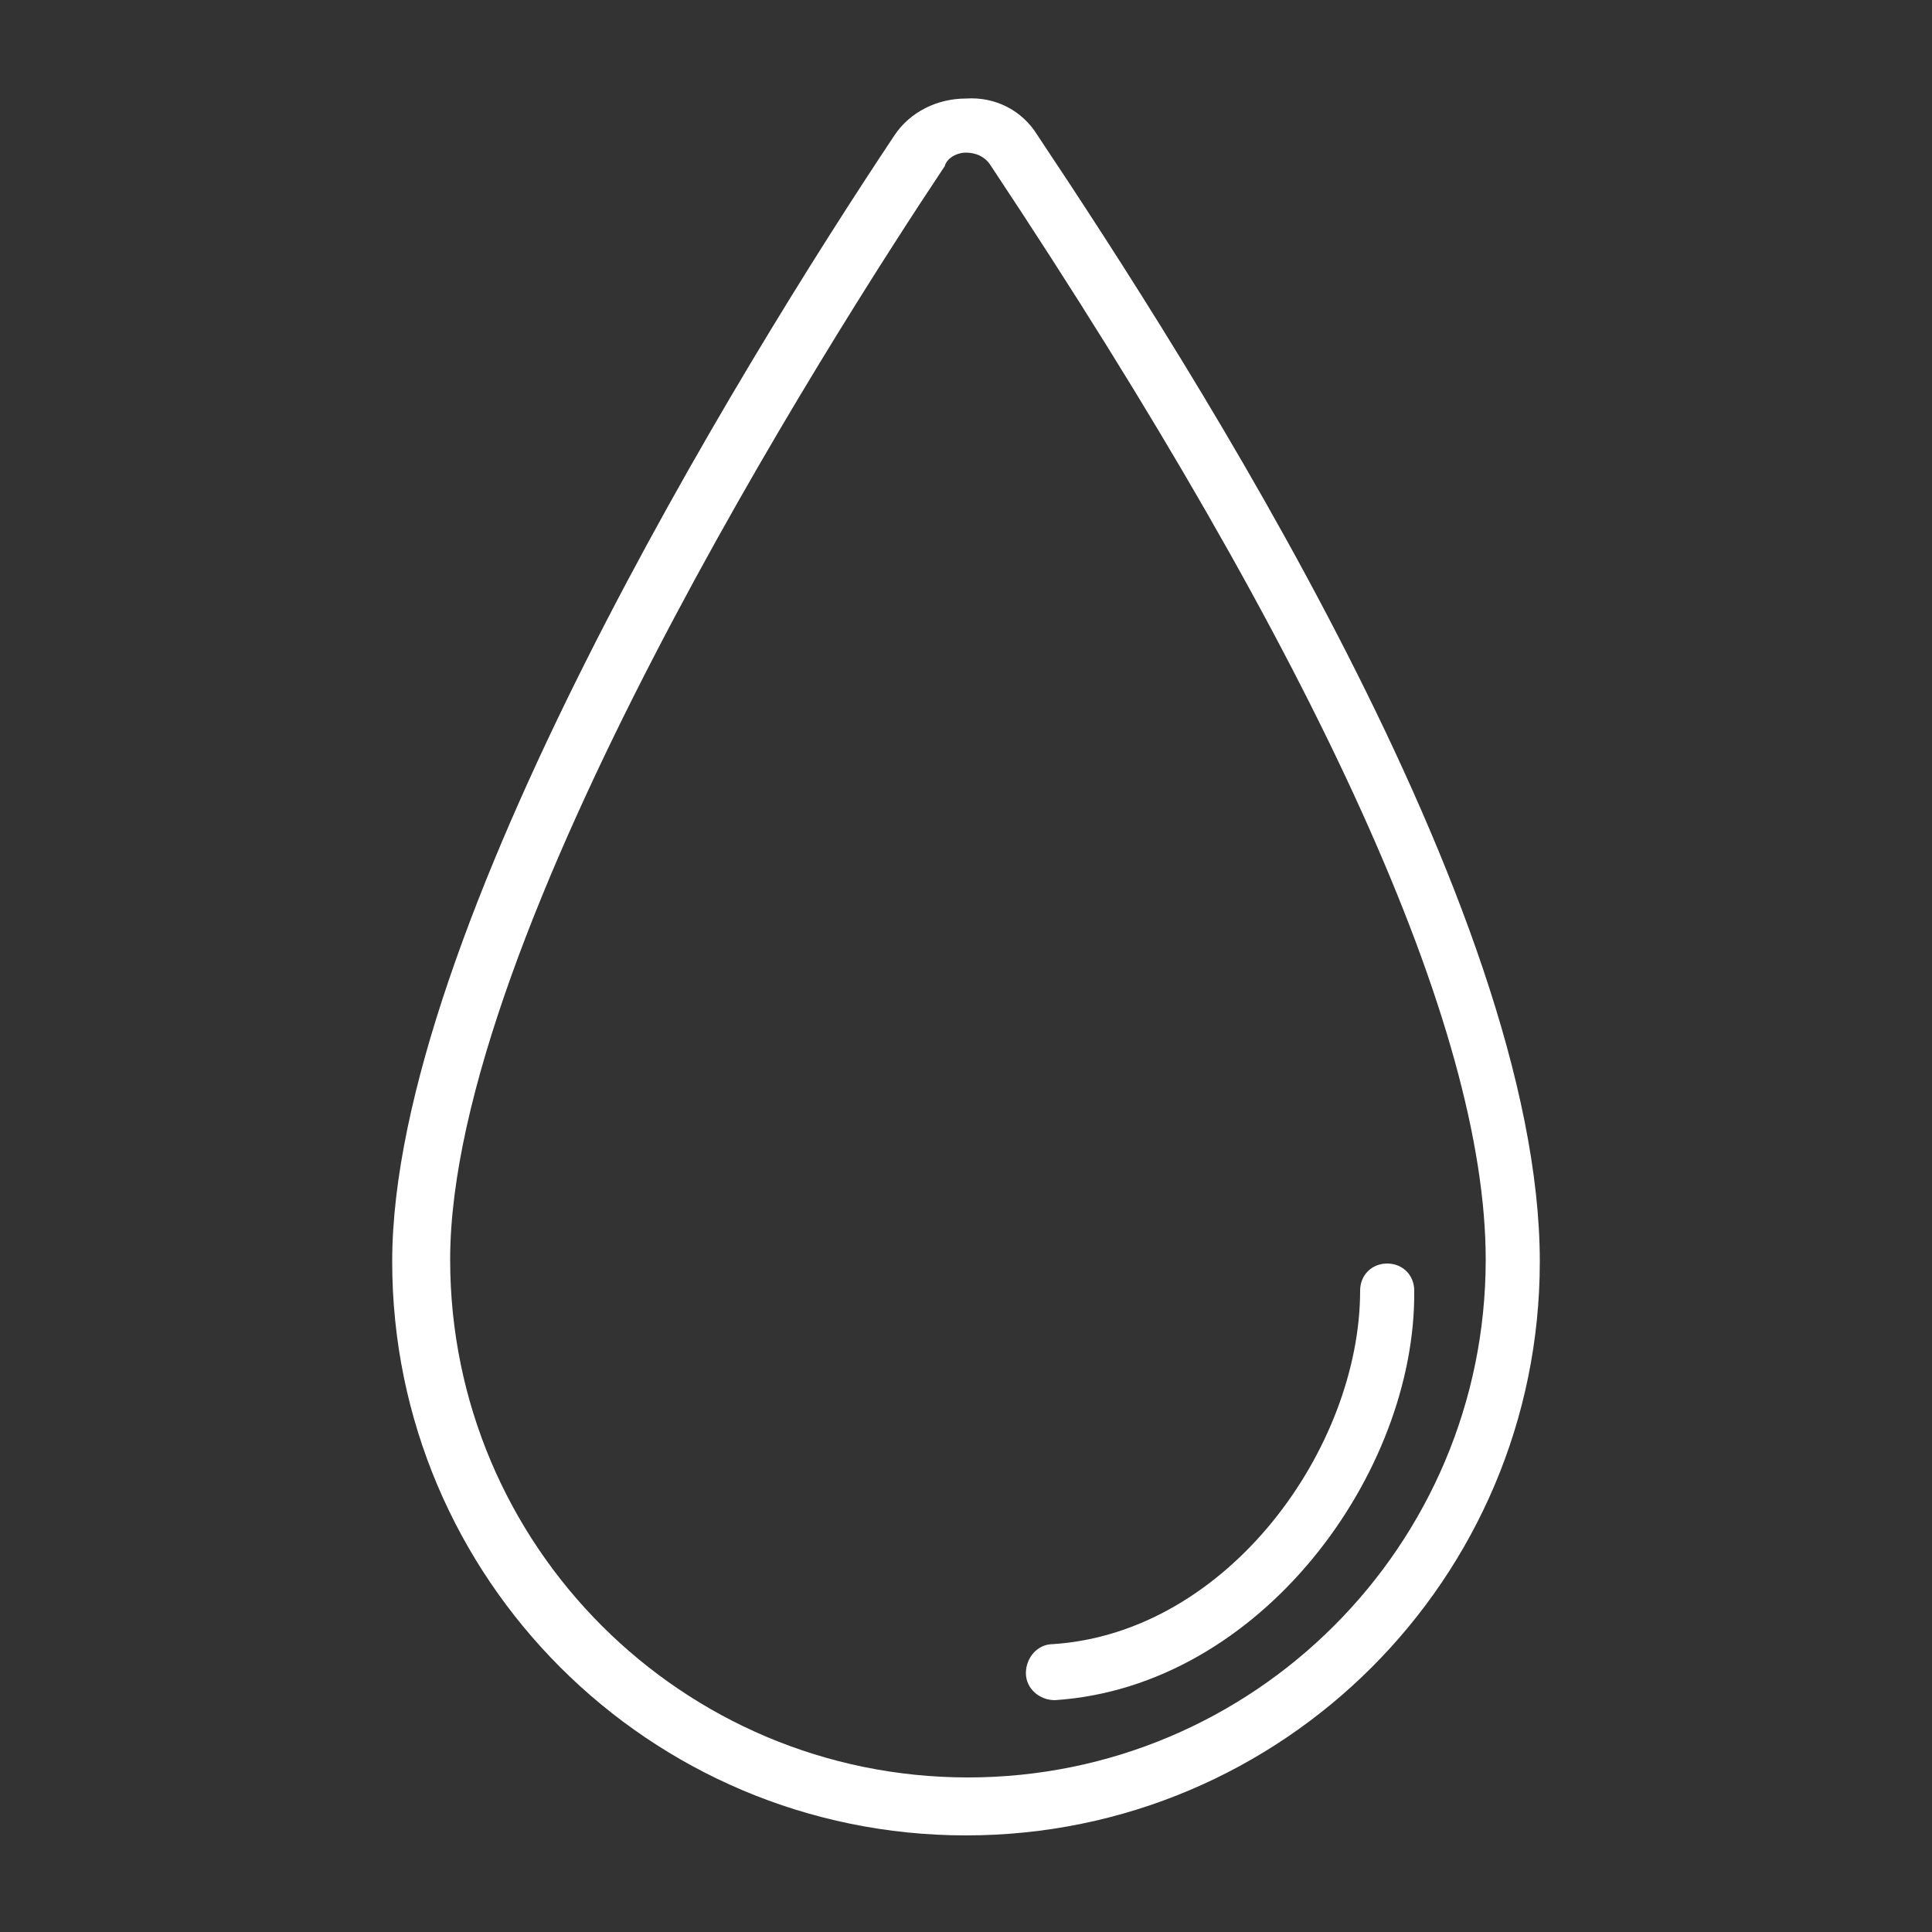 <?xml version="1.0" encoding="utf-8"?>
<!-- Generator: Adobe Illustrator 24.0.1, SVG Export Plug-In . SVG Version: 6.00 Build 0)  -->
<svg version="1.1" id="Layer_1" xmlns="http://www.w3.org/2000/svg" xmlns:xlink="http://www.w3.org/1999/xlink" x="0px" y="0px"
	 viewBox="0 0 100 100" style="enable-background:new 0 0 100 100;" xml:space="preserve">
<rect x="0" y="0" width="100" height="100" fill="#333333" stroke="none"/>
<style type="text/css">
	.st0{fill:none;}
	.st1{fill:#ffffff;}
</style>
<title>Iconos</title>
<g>
	<path class="st0" d="M51.3,8.6C51,8.1,50.5,7.9,50,7.9s-1,0.3-1.1,0.7c-6,9-25.6,39.8-25.6,56.6C23.3,80,35.3,92,50.1,92
		c14.8,0,26.8-12,26.8-26.8C76.9,53.2,68.3,34.2,51.3,8.6z M54.6,88c-0.8,0-1.5-0.6-1.5-1.4c0-0.8,0.6-1.5,1.4-1.5
		c9.1-0.6,15.9-10.2,15.9-18.3c0-0.8,0.6-1.4,1.4-1.4c0.8,0,1.4,0.6,1.4,1.4C73.3,76.2,65.3,87.3,54.6,88z"/>
	<path class="st1" d="M71.8,65.4c-0.8,0-1.4,0.6-1.4,1.4c0,8.1-6.8,17.7-15.9,18.3c-0.8,0-1.4,0.7-1.4,1.5c0,0.8,0.7,1.4,1.5,1.4
		c10.7-0.7,18.7-11.8,18.6-21.2C73.2,66,72.6,65.4,71.8,65.4z"/>
	<path class="st1" d="M53.7,7c-0.8-1.3-2.2-2-3.7-1.9c-1.5,0-2.9,0.7-3.7,1.9c-8,12-26,41.3-26,58.3C20.3,81.7,33.6,95,50,95
		s29.7-13.3,29.7-29.7C79.7,47,61.7,19,53.7,7z M50.1,92c-14.8,0-26.8-12-26.8-26.8c0-16.8,19.6-47.6,25.6-56.6
		C49,8.2,49.5,7.9,50,7.9s1,0.2,1.3,0.7c17,25.6,25.6,44.6,25.6,56.6C76.9,80,64.9,92,50.1,92z"/>
</g>
</svg>
